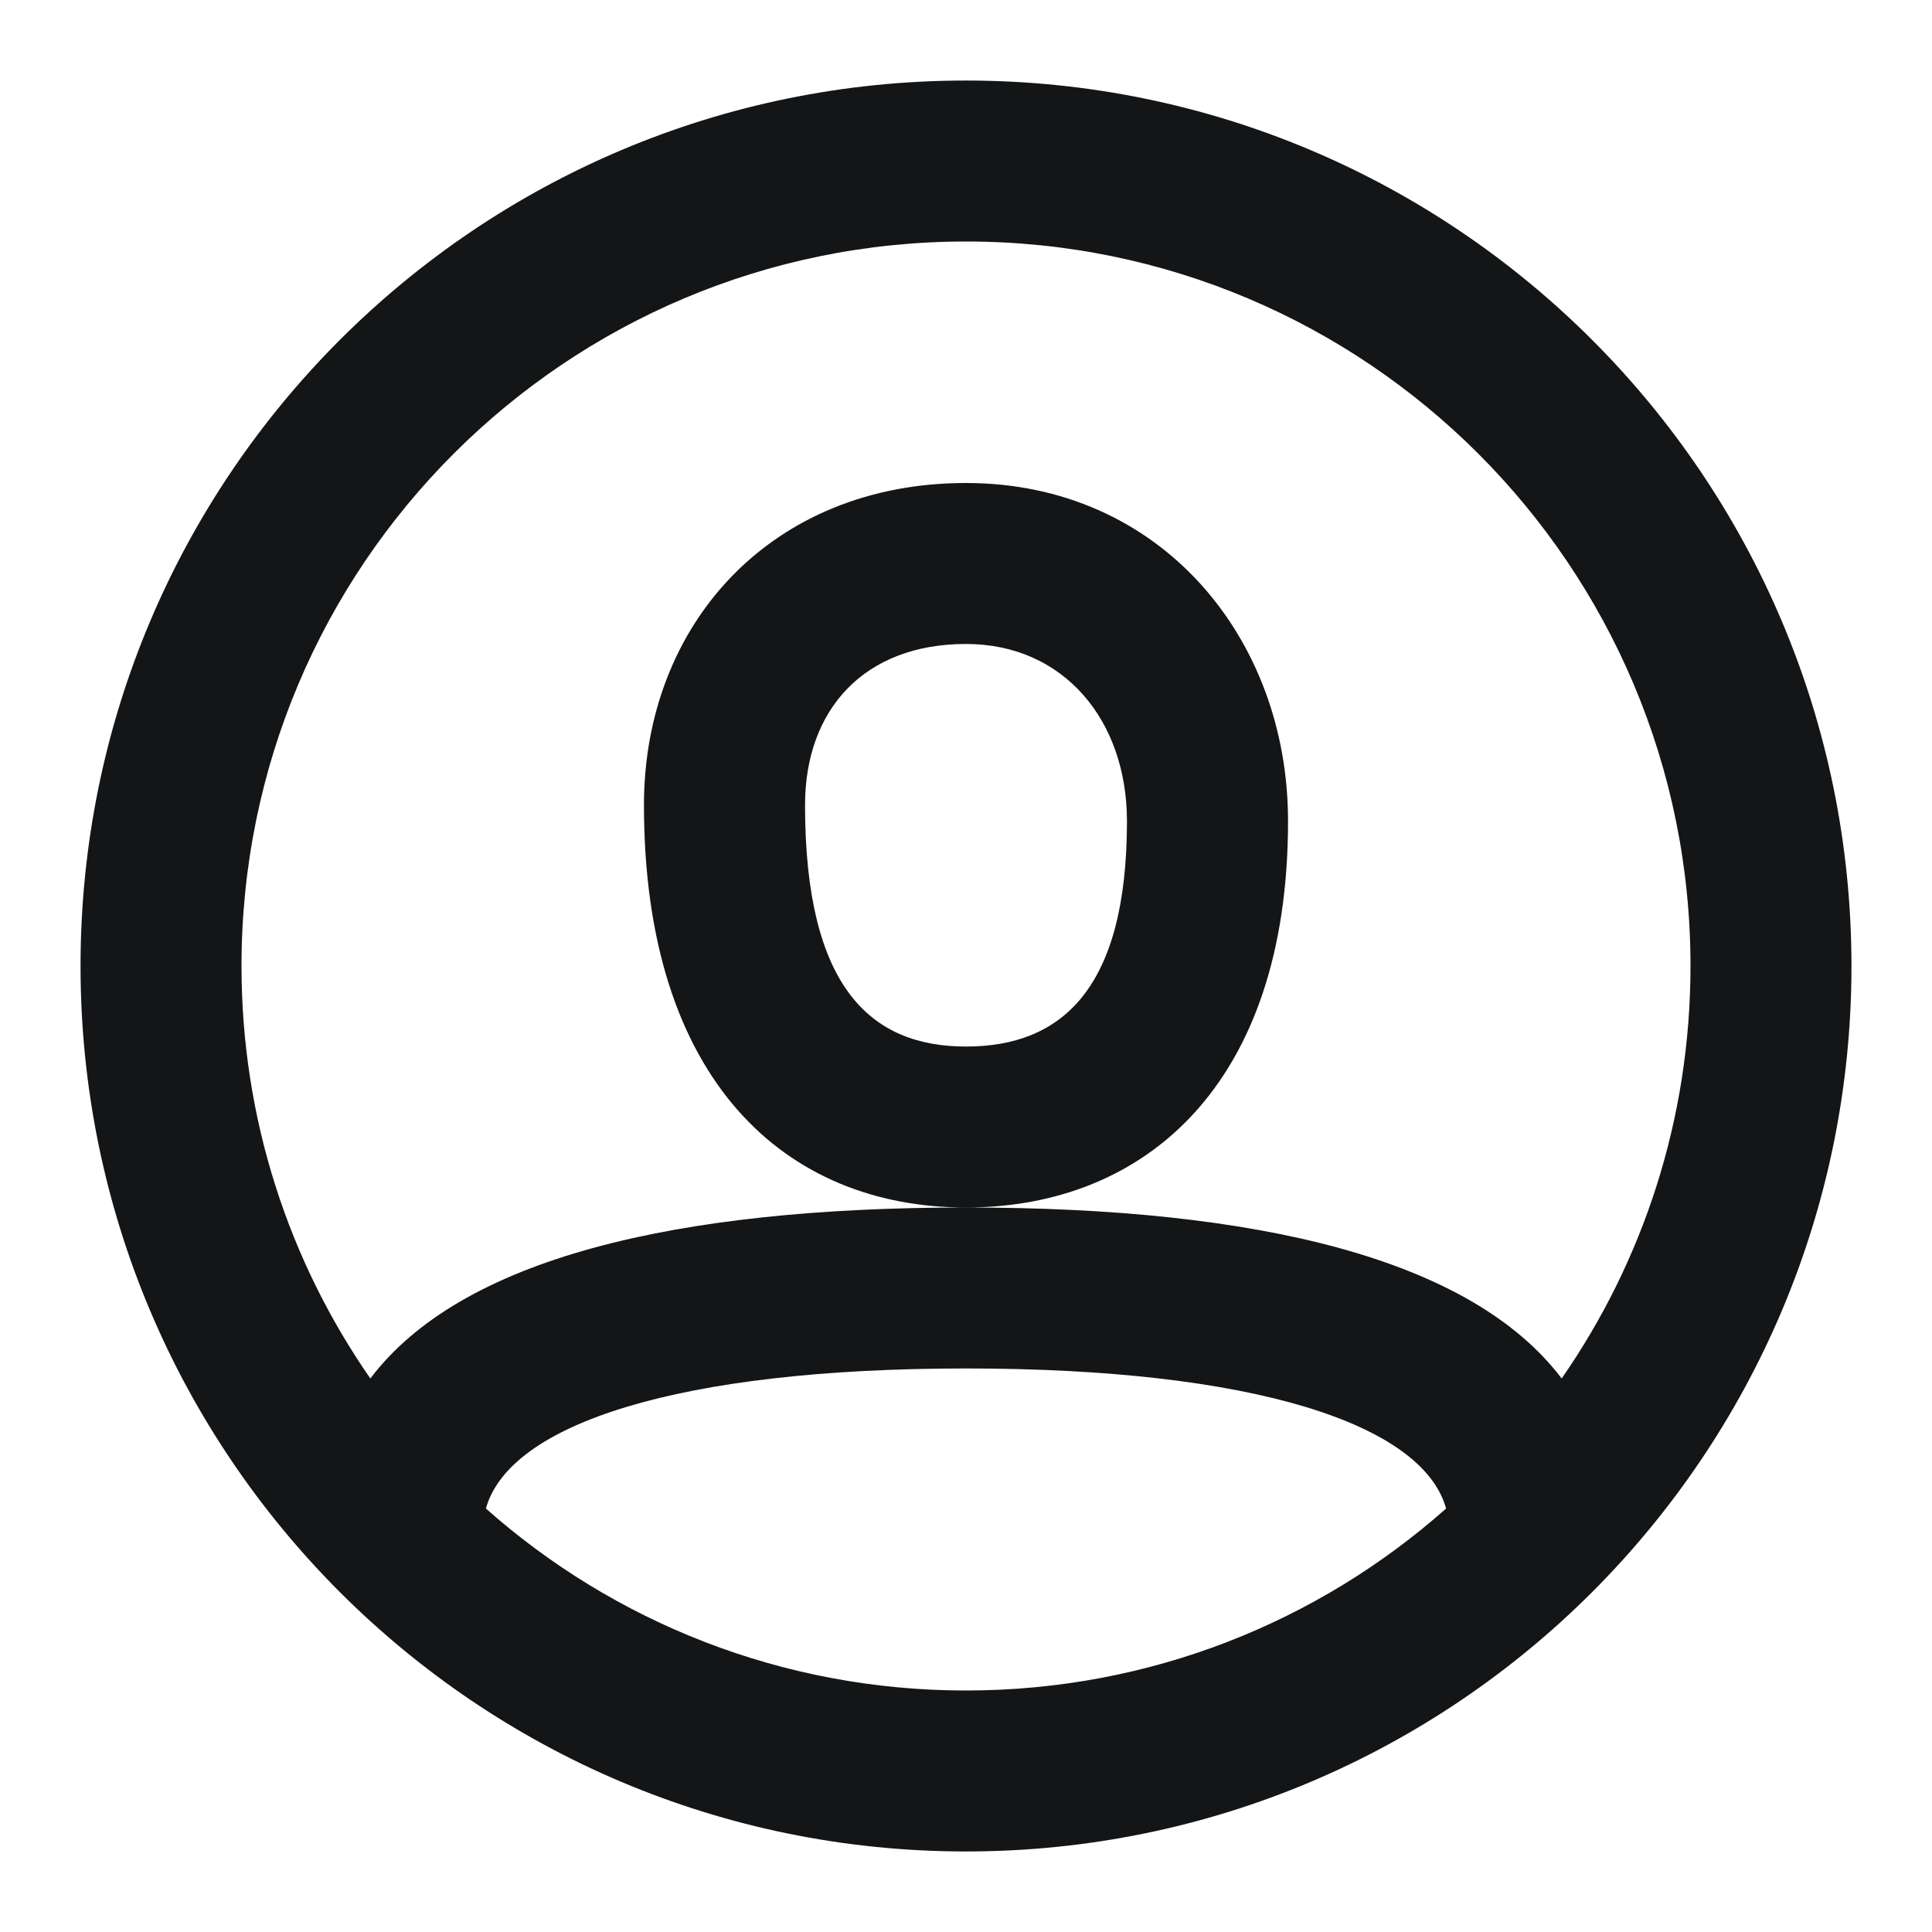<svg width="16" height="16" viewBox="0 0 16 16" fill="none" xmlns="http://www.w3.org/2000/svg">
<path fill-rule="evenodd" clip-rule="evenodd" d="M8 15.333C3.95 15.333 0.667 12.05 0.667 8C0.667 3.95 3.95 0.667 8 0.667C12.05 0.667 15.333 3.95 15.333 8C15.333 12.05 12.05 15.333 8 15.333ZM12.933 11.416C13.606 10.447 14 9.269 14 8C14 4.686 11.314 2 8 2C4.686 2 2 4.686 2 8C2 9.269 2.394 10.447 3.067 11.416C3.817 10.425 5.58 10 8 10C10.42 10 12.183 10.425 12.933 11.416ZM11.976 12.493C11.781 11.792 10.38 11.333 8 11.333C5.62 11.333 4.219 11.792 4.024 12.493C5.082 13.431 6.475 14 8 14C9.525 14 10.918 13.431 11.976 12.493ZM8 4C6.386 4 5.333 5.17 5.333 6.667C5.333 8.952 6.507 10 8 10C9.479 10 10.667 8.986 10.667 6.8C10.667 5.281 9.609 4 8 4ZM6.667 6.667C6.667 8.179 7.212 8.667 8 8.667C8.785 8.667 9.333 8.199 9.333 6.8C9.333 5.967 8.81 5.333 8 5.333C7.156 5.333 6.667 5.877 6.667 6.667Z" fill="#141516"/>
</svg>
